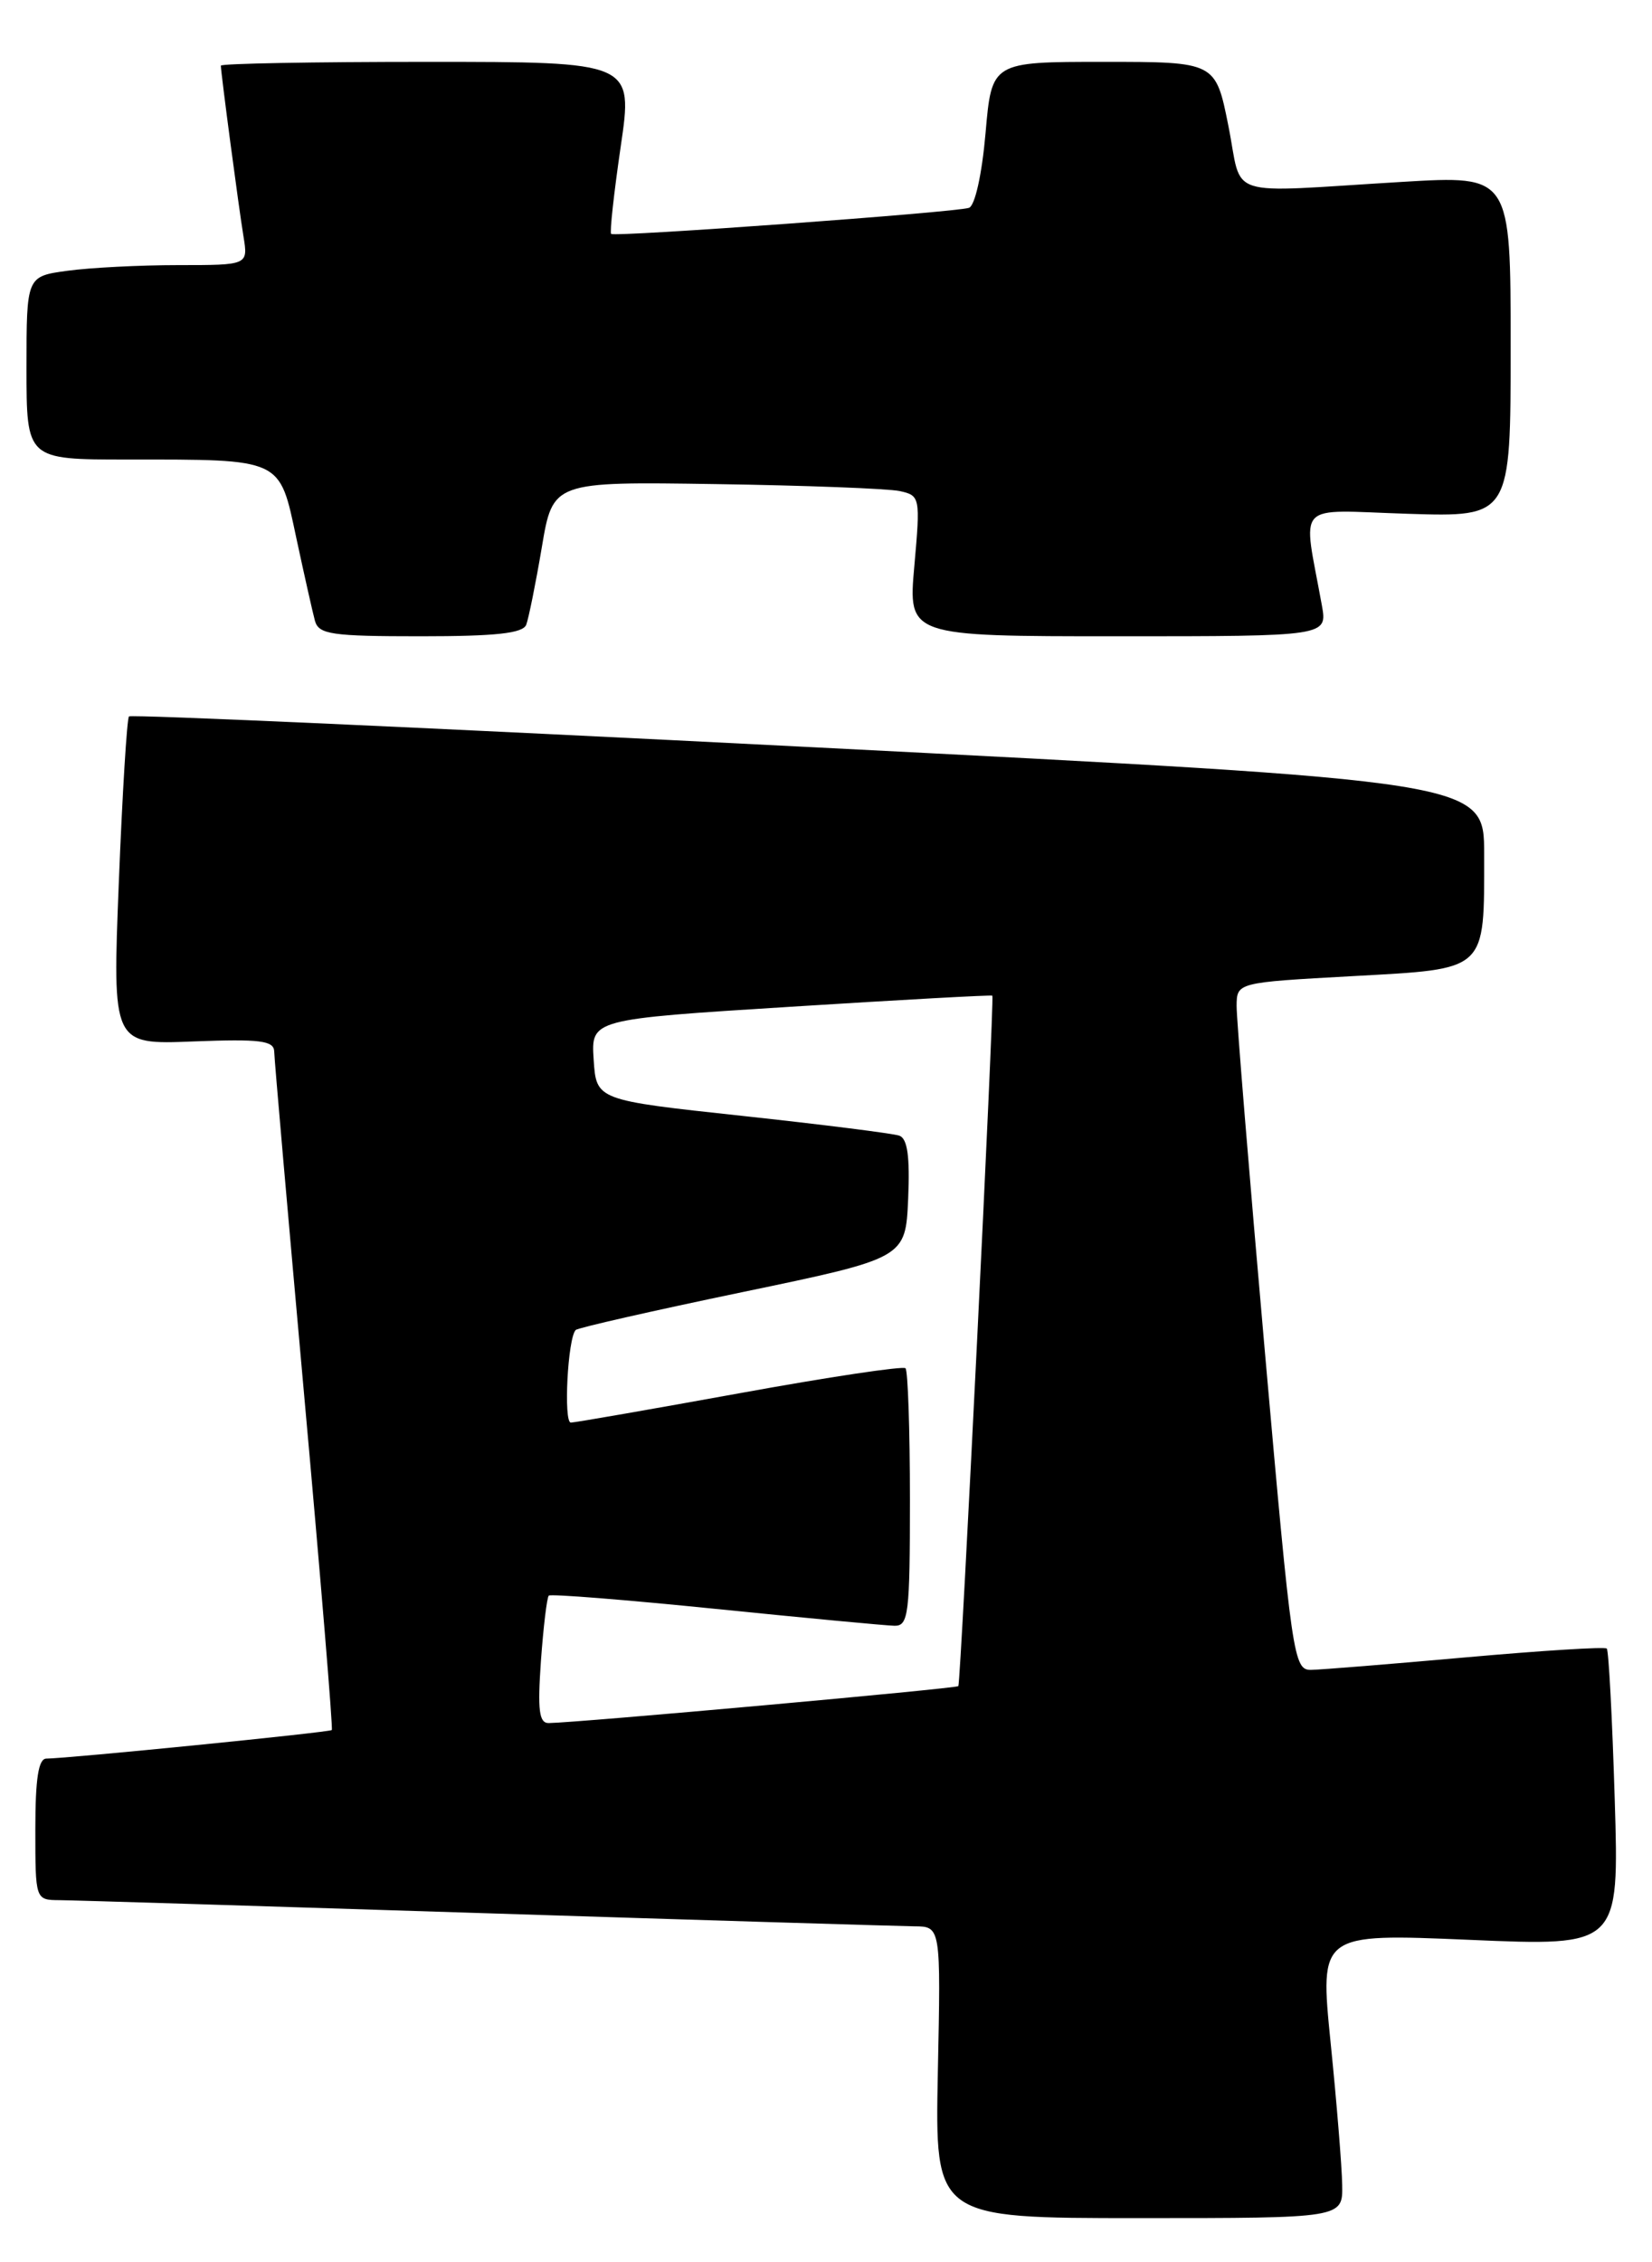 <?xml version="1.0" encoding="UTF-8" standalone="no"?>
<!DOCTYPE svg PUBLIC "-//W3C//DTD SVG 1.1//EN" "http://www.w3.org/Graphics/SVG/1.1/DTD/svg11.dtd" >
<svg xmlns="http://www.w3.org/2000/svg" xmlns:xlink="http://www.w3.org/1999/xlink" version="1.1" viewBox="0 0 187 256">
 <g >
 <path fill="currentColor"
d=" M 151.93 247.25 C 151.90 245.19 151.31 237.94 150.62 231.14 C 149.38 218.79 149.38 218.79 166.33 219.51 C 183.29 220.24 183.29 220.24 182.78 203.59 C 182.50 194.44 182.10 186.77 181.88 186.55 C 181.67 186.33 174.52 186.78 165.99 187.54 C 157.47 188.30 149.57 188.94 148.43 188.96 C 146.43 189.00 146.25 187.76 143.16 152.75 C 141.40 132.81 139.97 115.30 139.98 113.84 C 140.00 111.18 140.00 111.18 153.08 110.46 C 168.46 109.61 168.00 110.03 168.00 96.65 C 168.00 88.42 168.00 88.42 91.51 84.53 C 49.45 82.39 14.84 80.83 14.60 81.07 C 14.37 81.31 13.85 89.76 13.45 99.85 C 12.72 118.21 12.72 118.21 21.86 117.85 C 29.46 117.56 31.01 117.75 31.04 119.00 C 31.05 119.83 32.59 137.38 34.44 158.00 C 36.30 178.62 37.70 195.62 37.56 195.77 C 37.31 196.03 7.67 198.99 5.25 199.00 C 4.35 199.00 4.00 201.27 4.00 207.00 C 4.00 215.00 4.00 215.00 6.75 215.02 C 8.26 215.03 29.97 215.70 55.00 216.50 C 80.03 217.30 101.85 217.96 103.50 217.98 C 106.50 218.00 106.50 218.00 106.16 234.50 C 105.83 251.00 105.83 251.00 128.91 251.00 C 152.00 251.00 152.00 251.00 151.93 247.25 Z  M 59.57 70.69 C 59.84 69.96 60.64 66.03 61.33 61.94 C 62.58 54.50 62.58 54.50 81.04 54.78 C 91.19 54.93 100.56 55.29 101.85 55.57 C 104.15 56.08 104.19 56.25 103.50 64.04 C 102.79 72.00 102.79 72.00 126.53 72.00 C 150.26 72.00 150.26 72.00 149.63 68.50 C 147.47 56.52 146.33 57.73 159.35 58.14 C 171.00 58.51 171.00 58.51 171.00 39.18 C 171.00 19.85 171.00 19.85 158.75 20.58 C 138.22 21.81 140.72 22.61 139.05 14.25 C 137.60 7.00 137.60 7.00 124.93 7.00 C 112.26 7.00 112.26 7.00 111.56 15.06 C 111.15 19.76 110.36 23.29 109.68 23.52 C 108.19 24.03 69.61 26.84 69.18 26.47 C 69.00 26.31 69.49 21.87 70.26 16.60 C 71.67 7.00 71.67 7.00 48.33 7.00 C 35.50 7.00 25.00 7.19 25.00 7.43 C 25.00 8.21 27.02 23.46 27.56 26.75 C 28.09 30.00 28.09 30.00 20.18 30.00 C 15.84 30.00 10.19 30.29 7.64 30.64 C 3.00 31.27 3.00 31.27 3.00 41.64 C 3.00 52.00 3.00 52.00 14.37 52.00 C 32.05 52.00 31.61 51.80 33.54 60.87 C 34.44 65.06 35.39 69.29 35.65 70.25 C 36.08 71.79 37.53 72.00 47.60 72.00 C 56.14 72.00 59.19 71.67 59.57 70.69 Z  M 61.23 187.96 C 61.51 184.09 61.91 180.76 62.12 180.56 C 62.33 180.35 70.83 181.03 81.00 182.06 C 91.17 183.09 100.29 183.95 101.25 183.97 C 102.84 184.00 103.00 182.66 103.00 169.67 C 103.00 161.78 102.77 155.11 102.50 154.83 C 102.22 154.56 93.79 155.82 83.75 157.65 C 73.71 159.47 65.11 160.97 64.62 160.98 C 63.77 161.00 64.26 151.40 65.17 150.50 C 65.42 150.25 73.92 148.32 84.06 146.21 C 102.50 142.37 102.50 142.37 102.80 135.67 C 103.01 130.87 102.72 128.84 101.80 128.51 C 101.08 128.26 93.08 127.25 84.00 126.27 C 67.50 124.49 67.50 124.49 67.20 119.91 C 66.90 115.34 66.90 115.34 89.54 113.92 C 101.98 113.14 112.24 112.57 112.33 112.67 C 112.58 112.91 108.76 190.45 108.48 190.80 C 108.26 191.07 65.35 194.94 62.12 194.98 C 61.02 195.00 60.84 193.54 61.23 187.96 Z "/>
</g>
</svg>